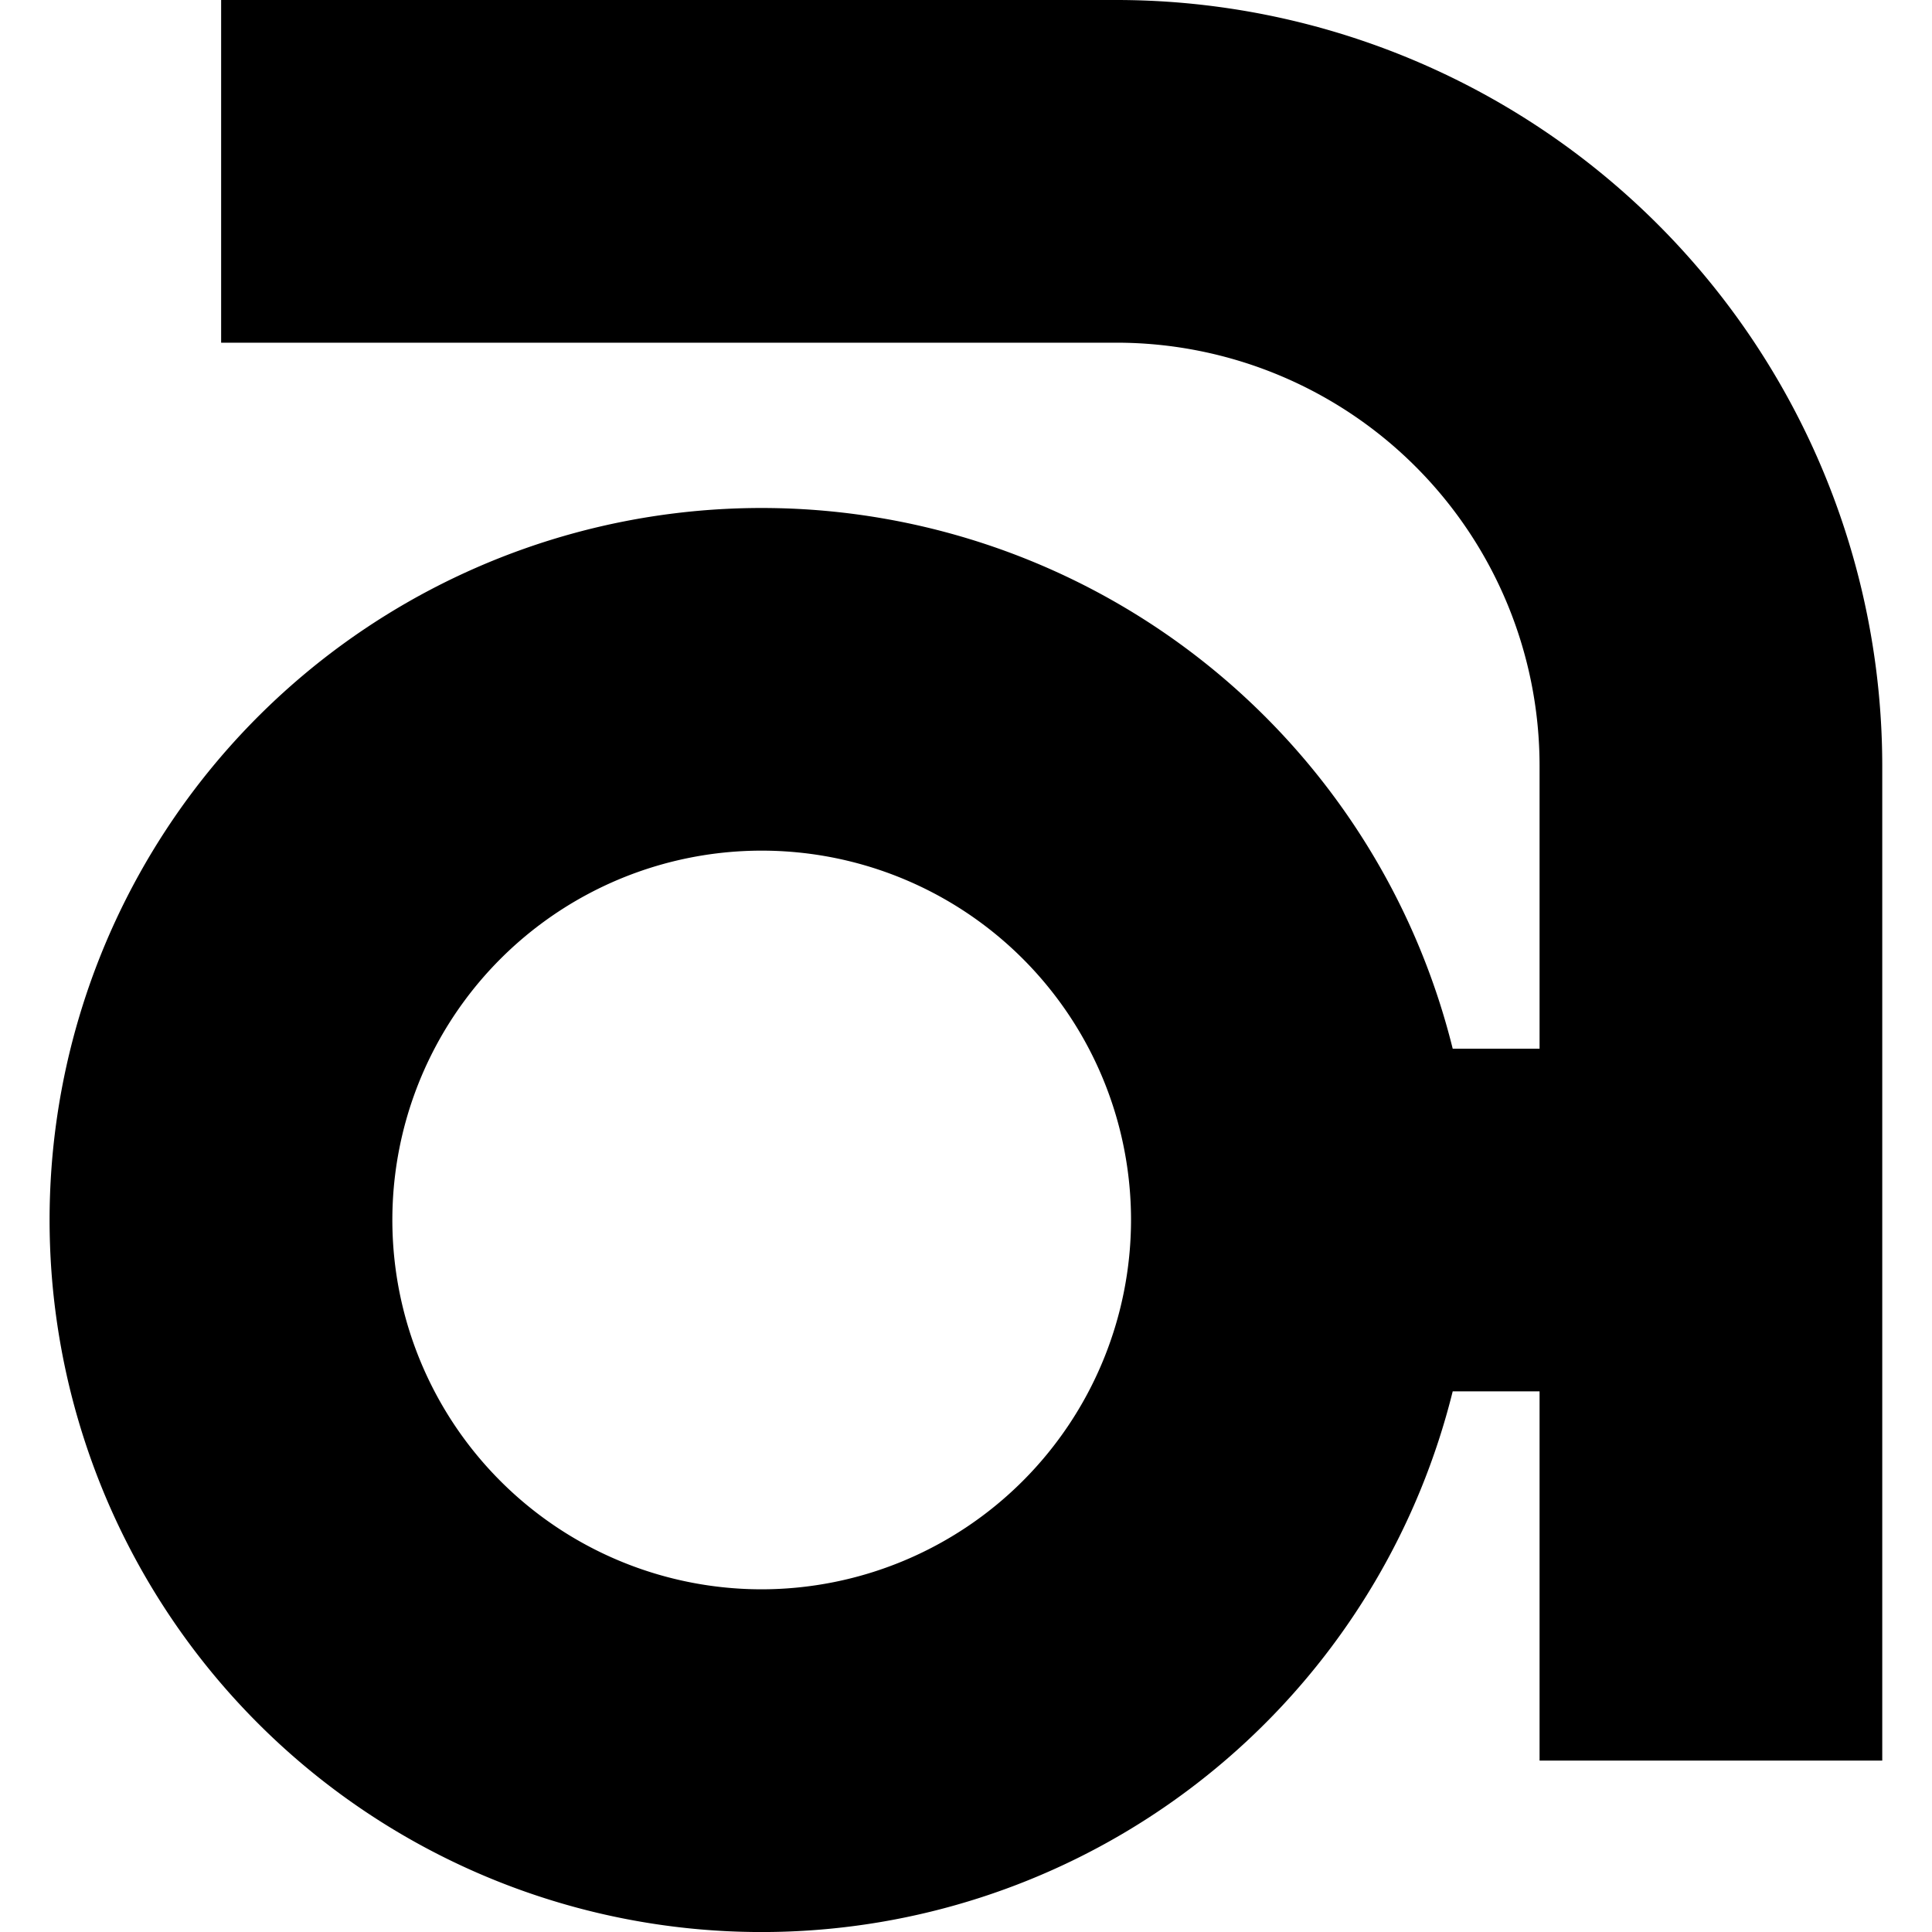 <svg id="Layer_1" data-name="Layer 1" xmlns="http://www.w3.org/2000/svg" viewBox="0 0 240 240"><path d="M138.74,0H27.47V42.57H138.74a52.57,52.57,0,0,1,52.51,52.51v35.19H180.46a88.45,88.45,0,1,0,0,42.57h10.79v45.87h42.57V95.08A95.18,95.18,0,0,0,138.74,0ZM94.62,197.43a45.88,45.88,0,1,1,45.88-45.87A45.93,45.93,0,0,1,94.62,197.43Z"/></svg>